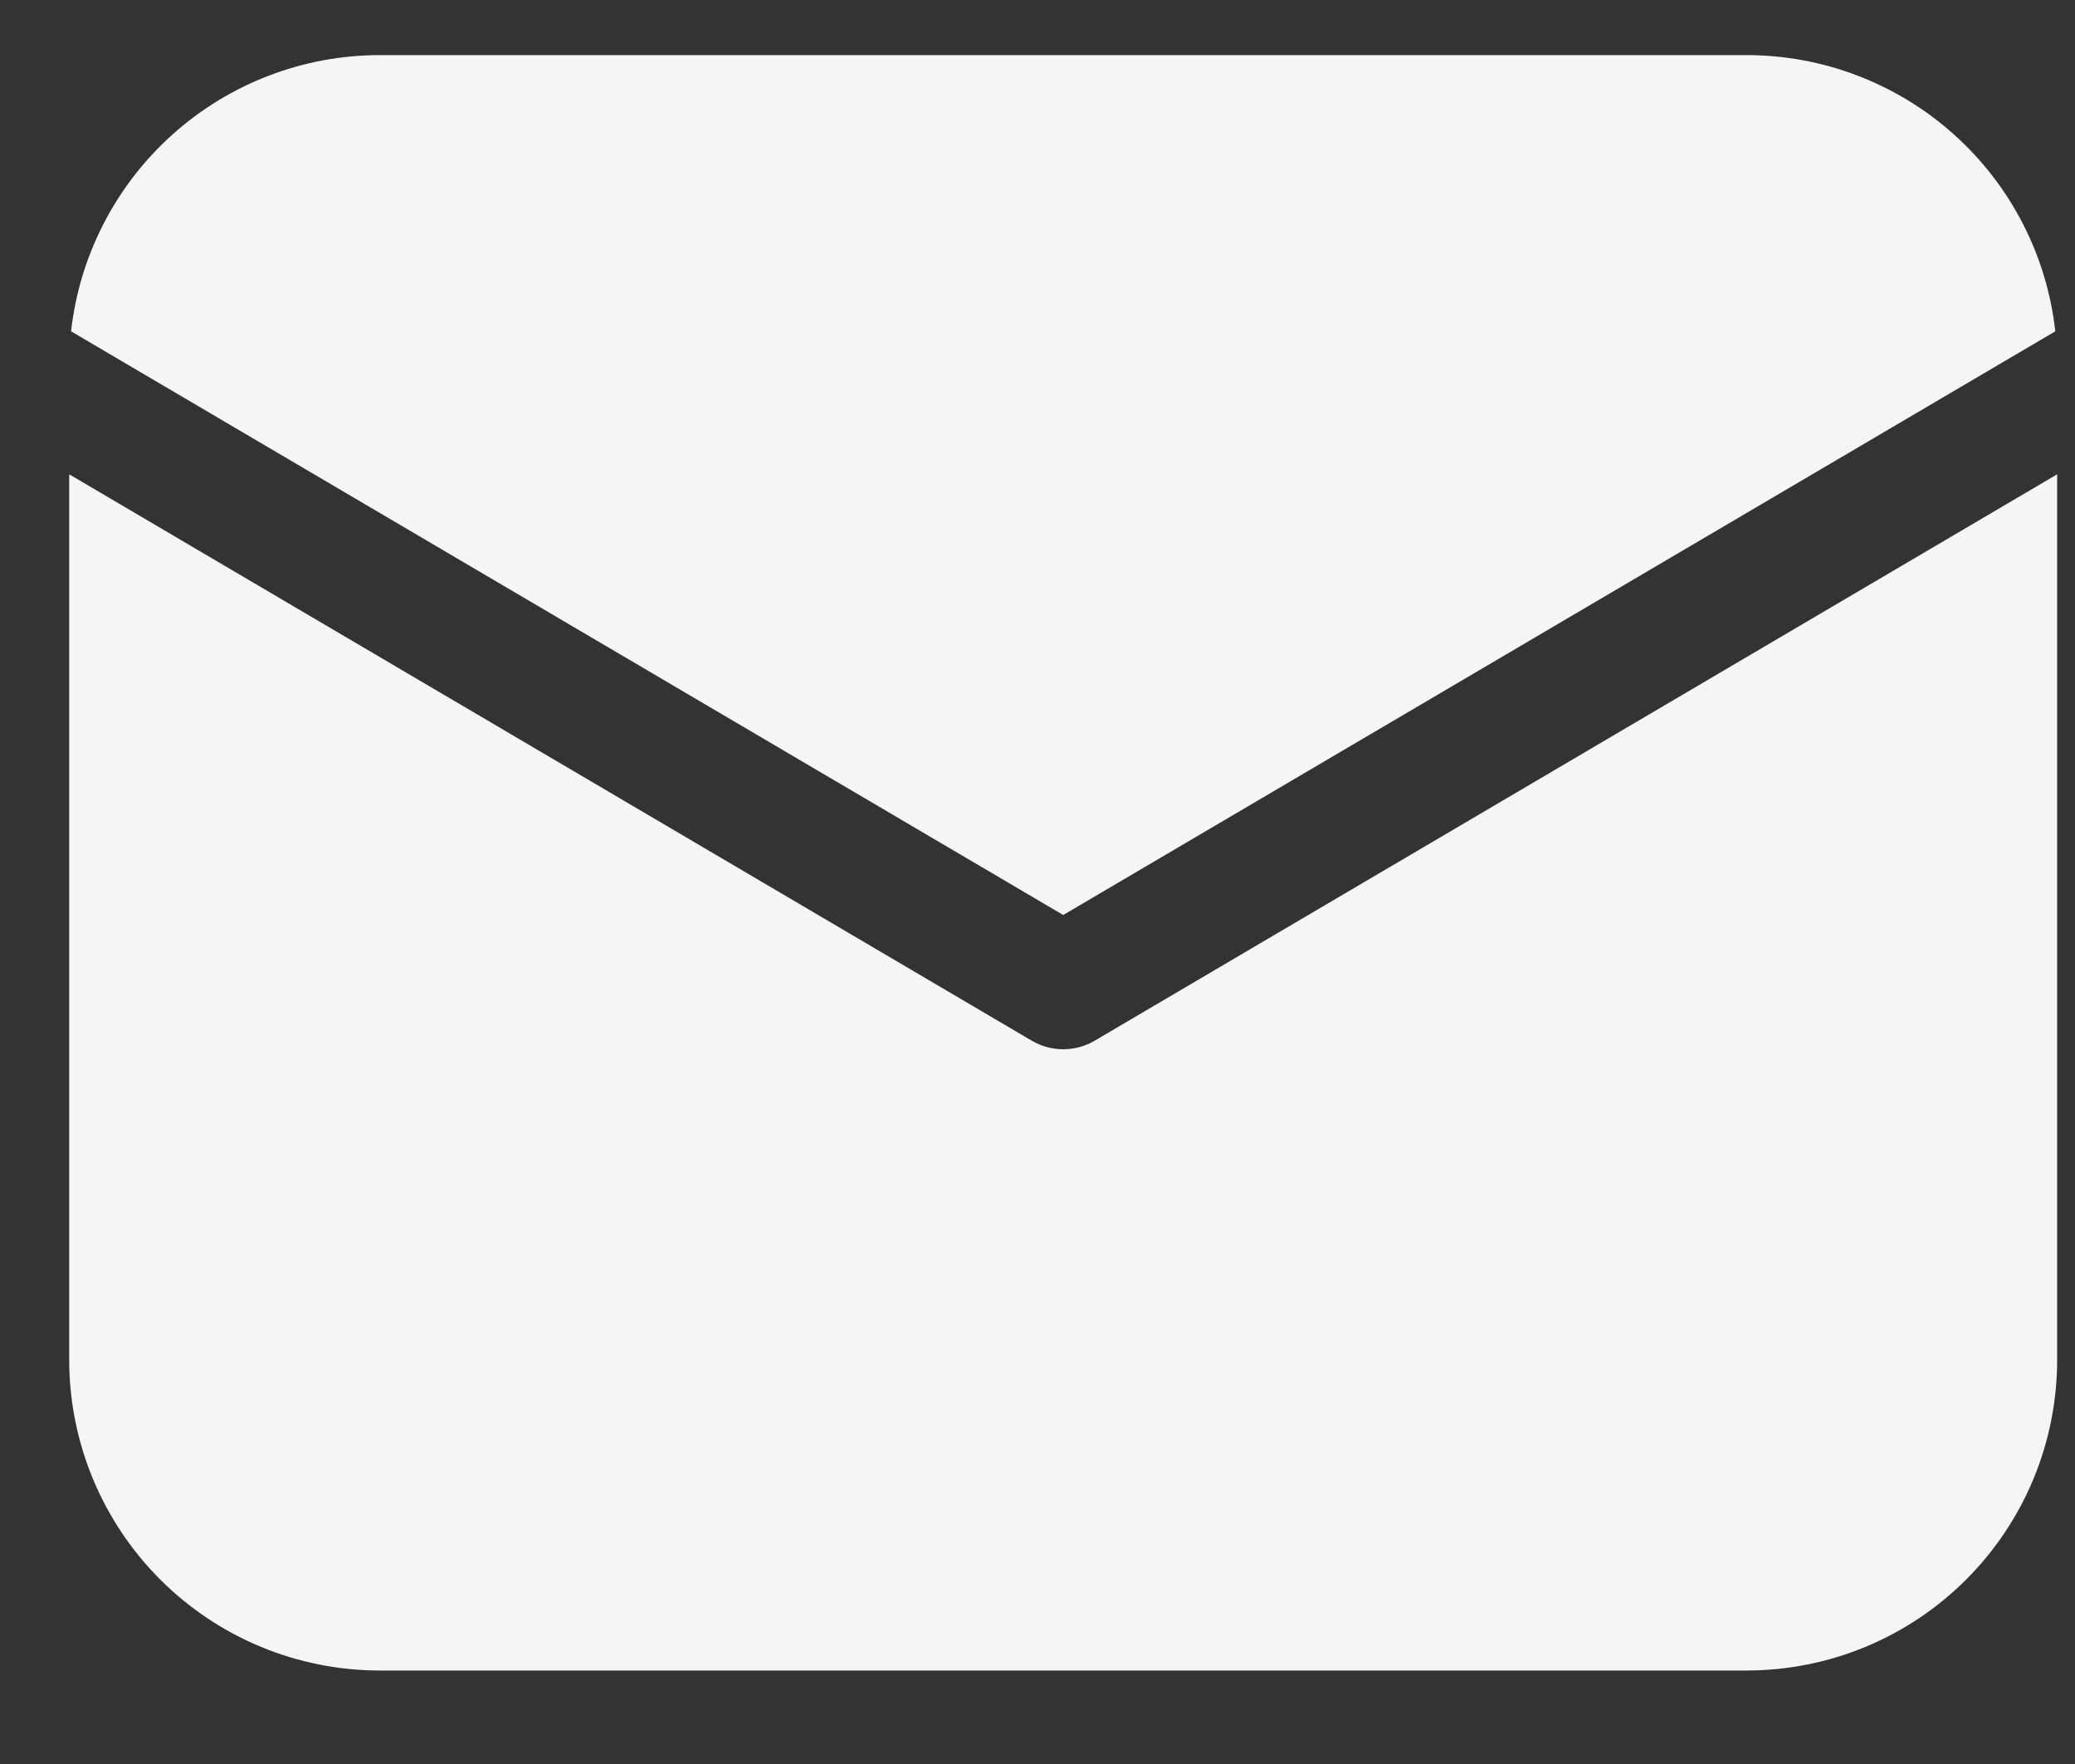 <svg width="20" height="17" viewBox="0 0 20 17" fill="none" xmlns="http://www.w3.org/2000/svg">
<rect x="0" y="0" width="20" height="17" fill="#333333" stroke="none"/>
<path d="M0.667 4.571L0.667 13.105C0.667 13.899 0.983 14.661 1.544 15.222C2.106 15.784 2.867 16.099 3.661 16.099L16.834 16.099C17.628 16.099 18.39 15.784 18.951 15.222C19.513 14.661 19.828 13.899 19.828 13.105L19.828 4.571L10.552 10.029C10.46 10.083 10.355 10.112 10.248 10.112C10.141 10.112 10.036 10.083 9.944 10.029L0.667 4.571ZM3.661 0.531C2.925 0.531 2.214 0.803 1.665 1.294C1.116 1.785 0.767 2.461 0.685 3.193L10.248 8.818L19.81 3.193C19.729 2.461 19.38 1.785 18.831 1.294C18.282 0.803 17.571 0.531 16.834 0.531L3.661 0.531Z" fill="#F5F5F5"/>
</svg>
